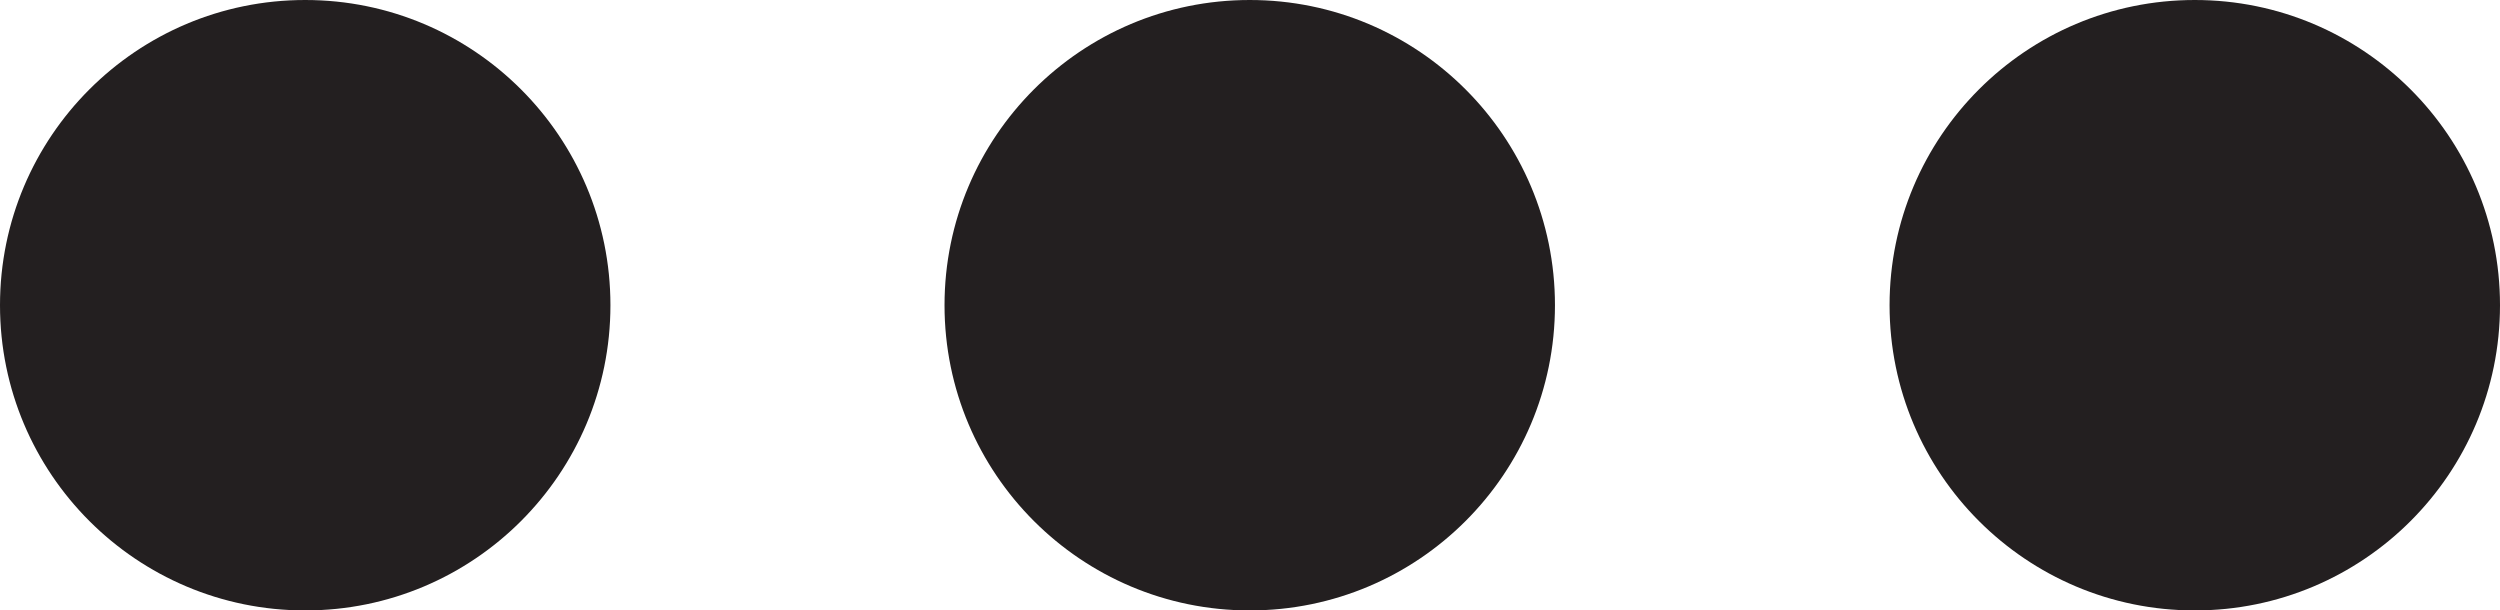<svg xmlns="http://www.w3.org/2000/svg" viewBox="0 0 48.49 11.84"><defs><style>.cls-1{fill:#231f20;}</style></defs><title>more</title><g id="Layer_2" data-name="Layer 2"><g id="Layer_1-2" data-name="Layer 1"><circle class="cls-1" cx="5.92" cy="5.92" r="5.92"/><circle class="cls-1" cx="24.24" cy="5.92" r="5.92"/><circle class="cls-1" cx="42.57" cy="5.92" r="5.92"/></g></g></svg>